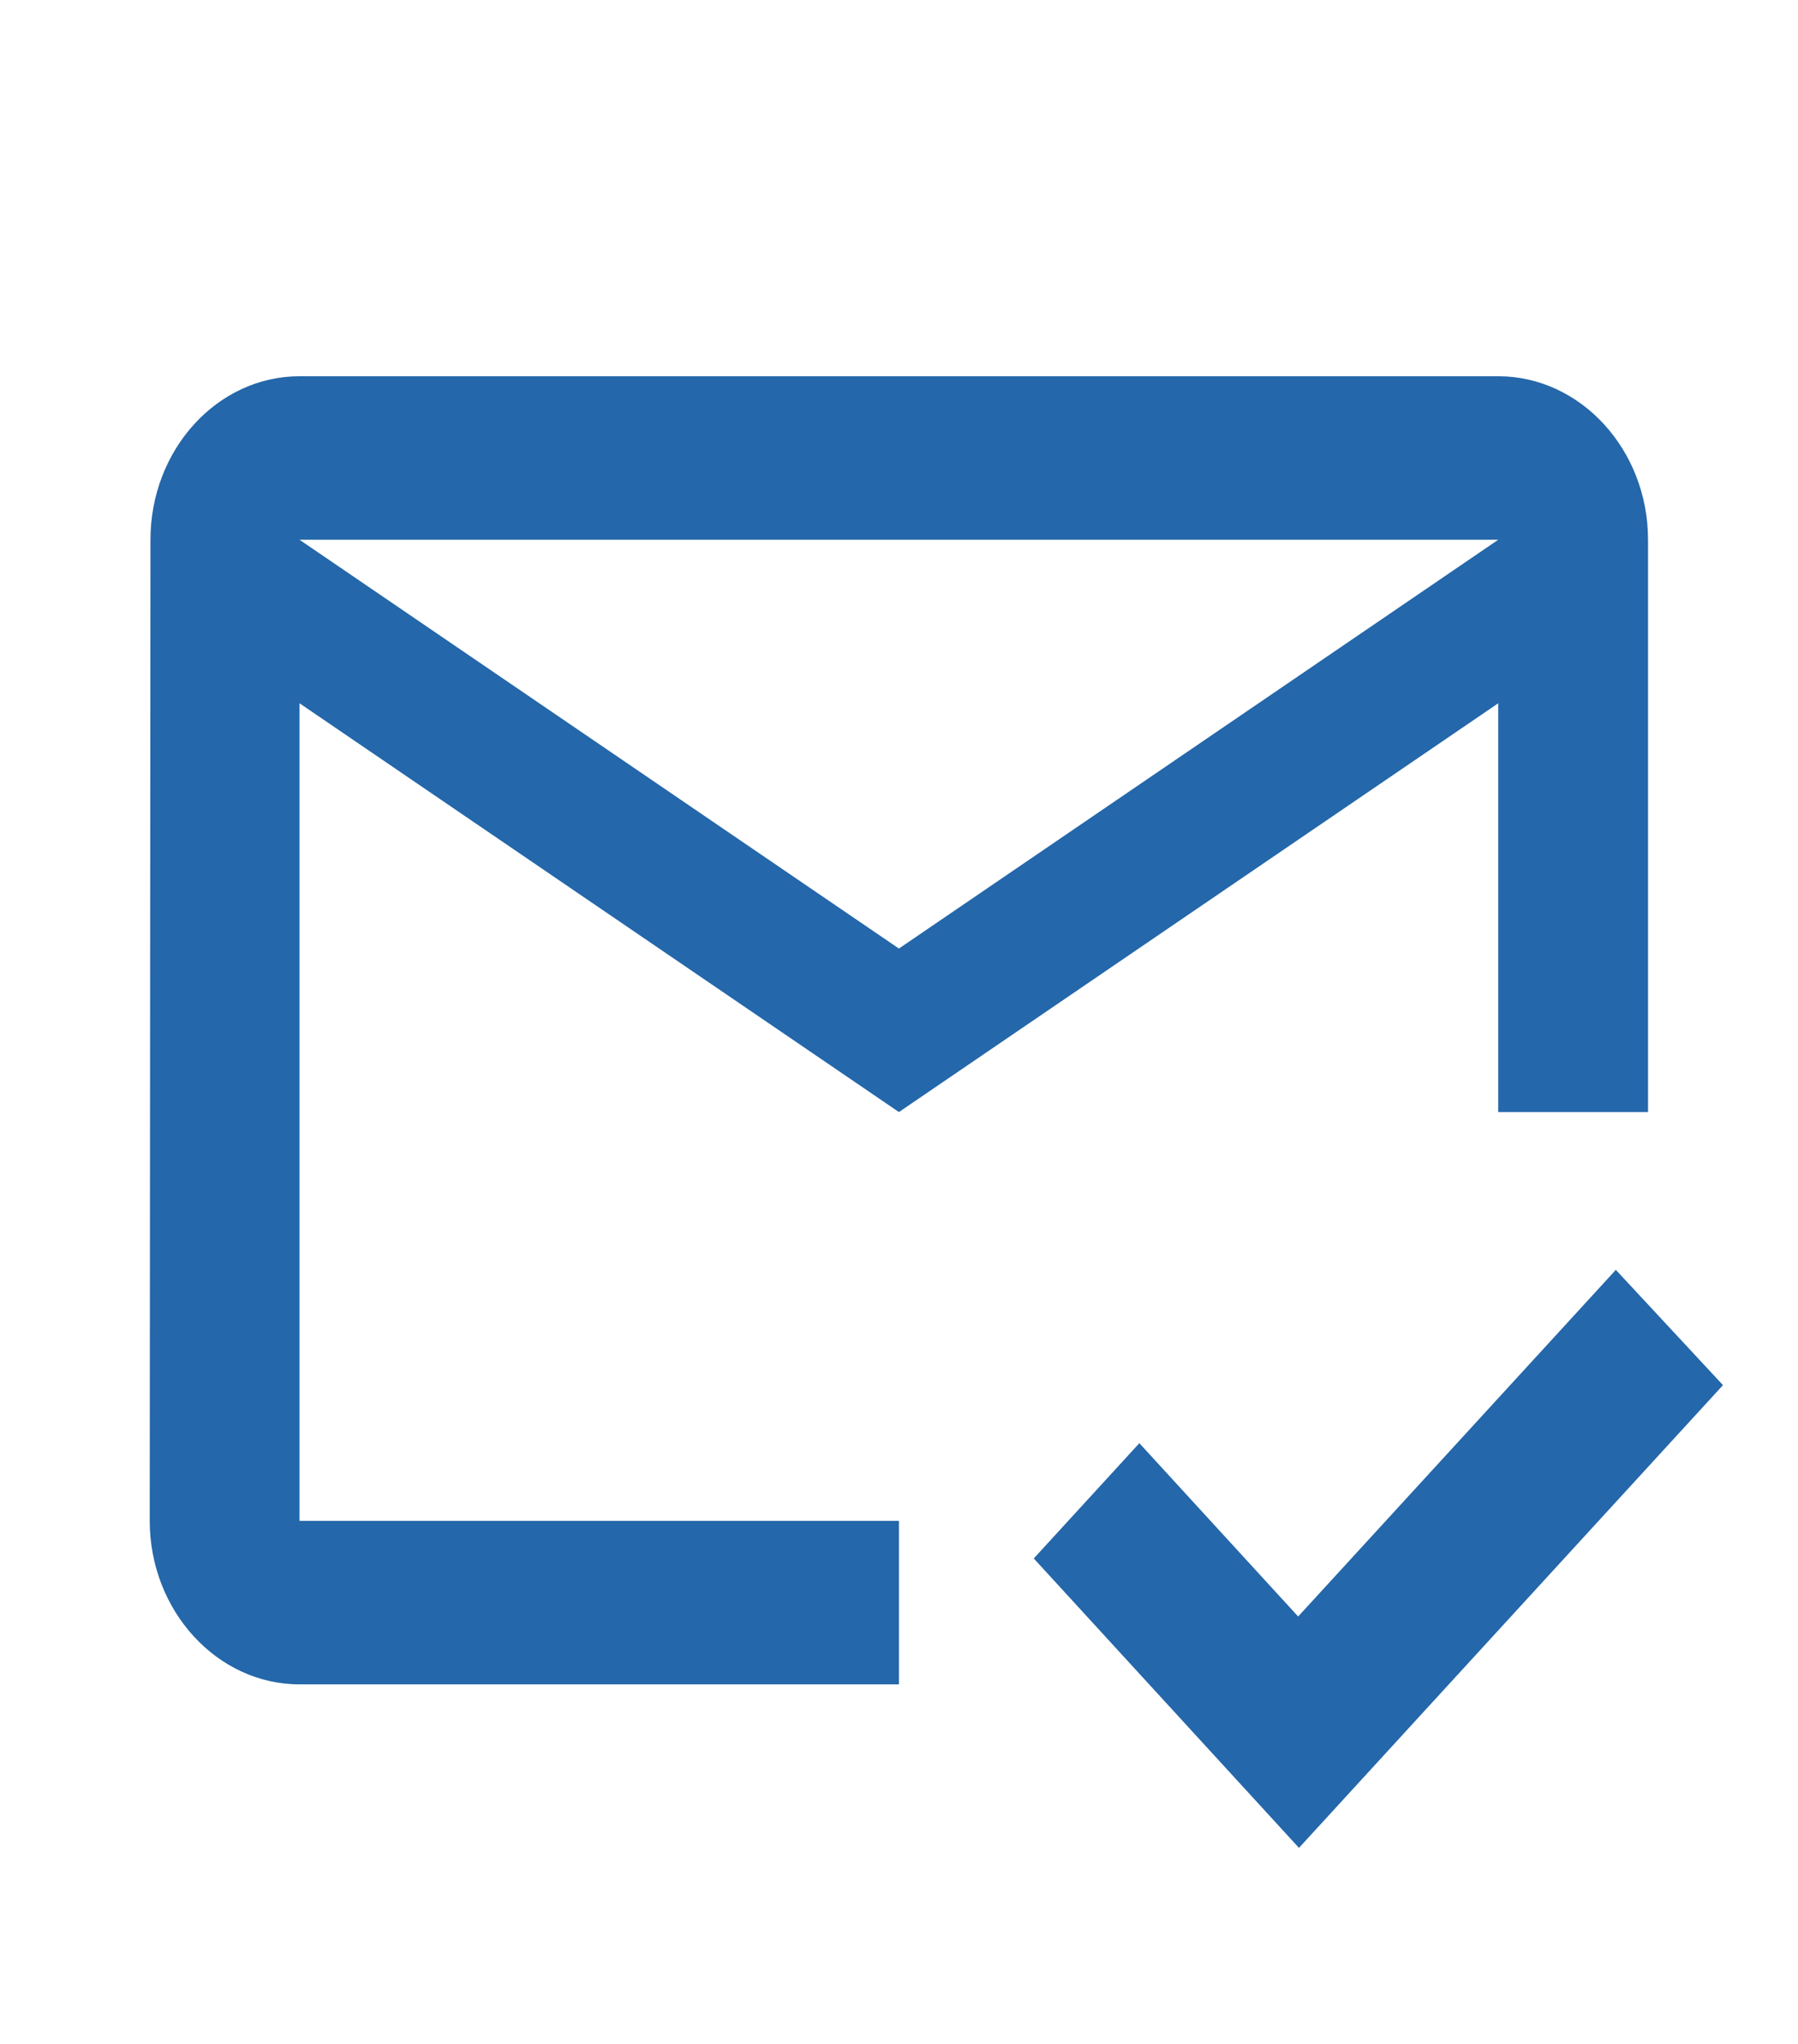 <svg width="22" height="25" viewBox="0 0 22 25" fill="none" xmlns="http://www.w3.org/2000/svg">
<path d="M18.332 4.602H3.665C2.657 4.602 1.841 5.502 1.841 6.602L1.832 18.602C1.832 19.702 2.657 20.602 3.665 20.602H10.999V18.602H3.665V8.602L10.999 13.602L18.332 8.602V13.602H20.165V6.602C20.165 5.502 19.34 4.602 18.332 4.602ZM10.999 11.602L3.665 6.602H18.332L10.999 11.602ZM15.894 22.602L12.649 19.062L13.941 17.652L15.884 19.772L19.771 15.532L21.082 16.942L15.894 22.602Z" fill="#2467AA"/>
</svg>
